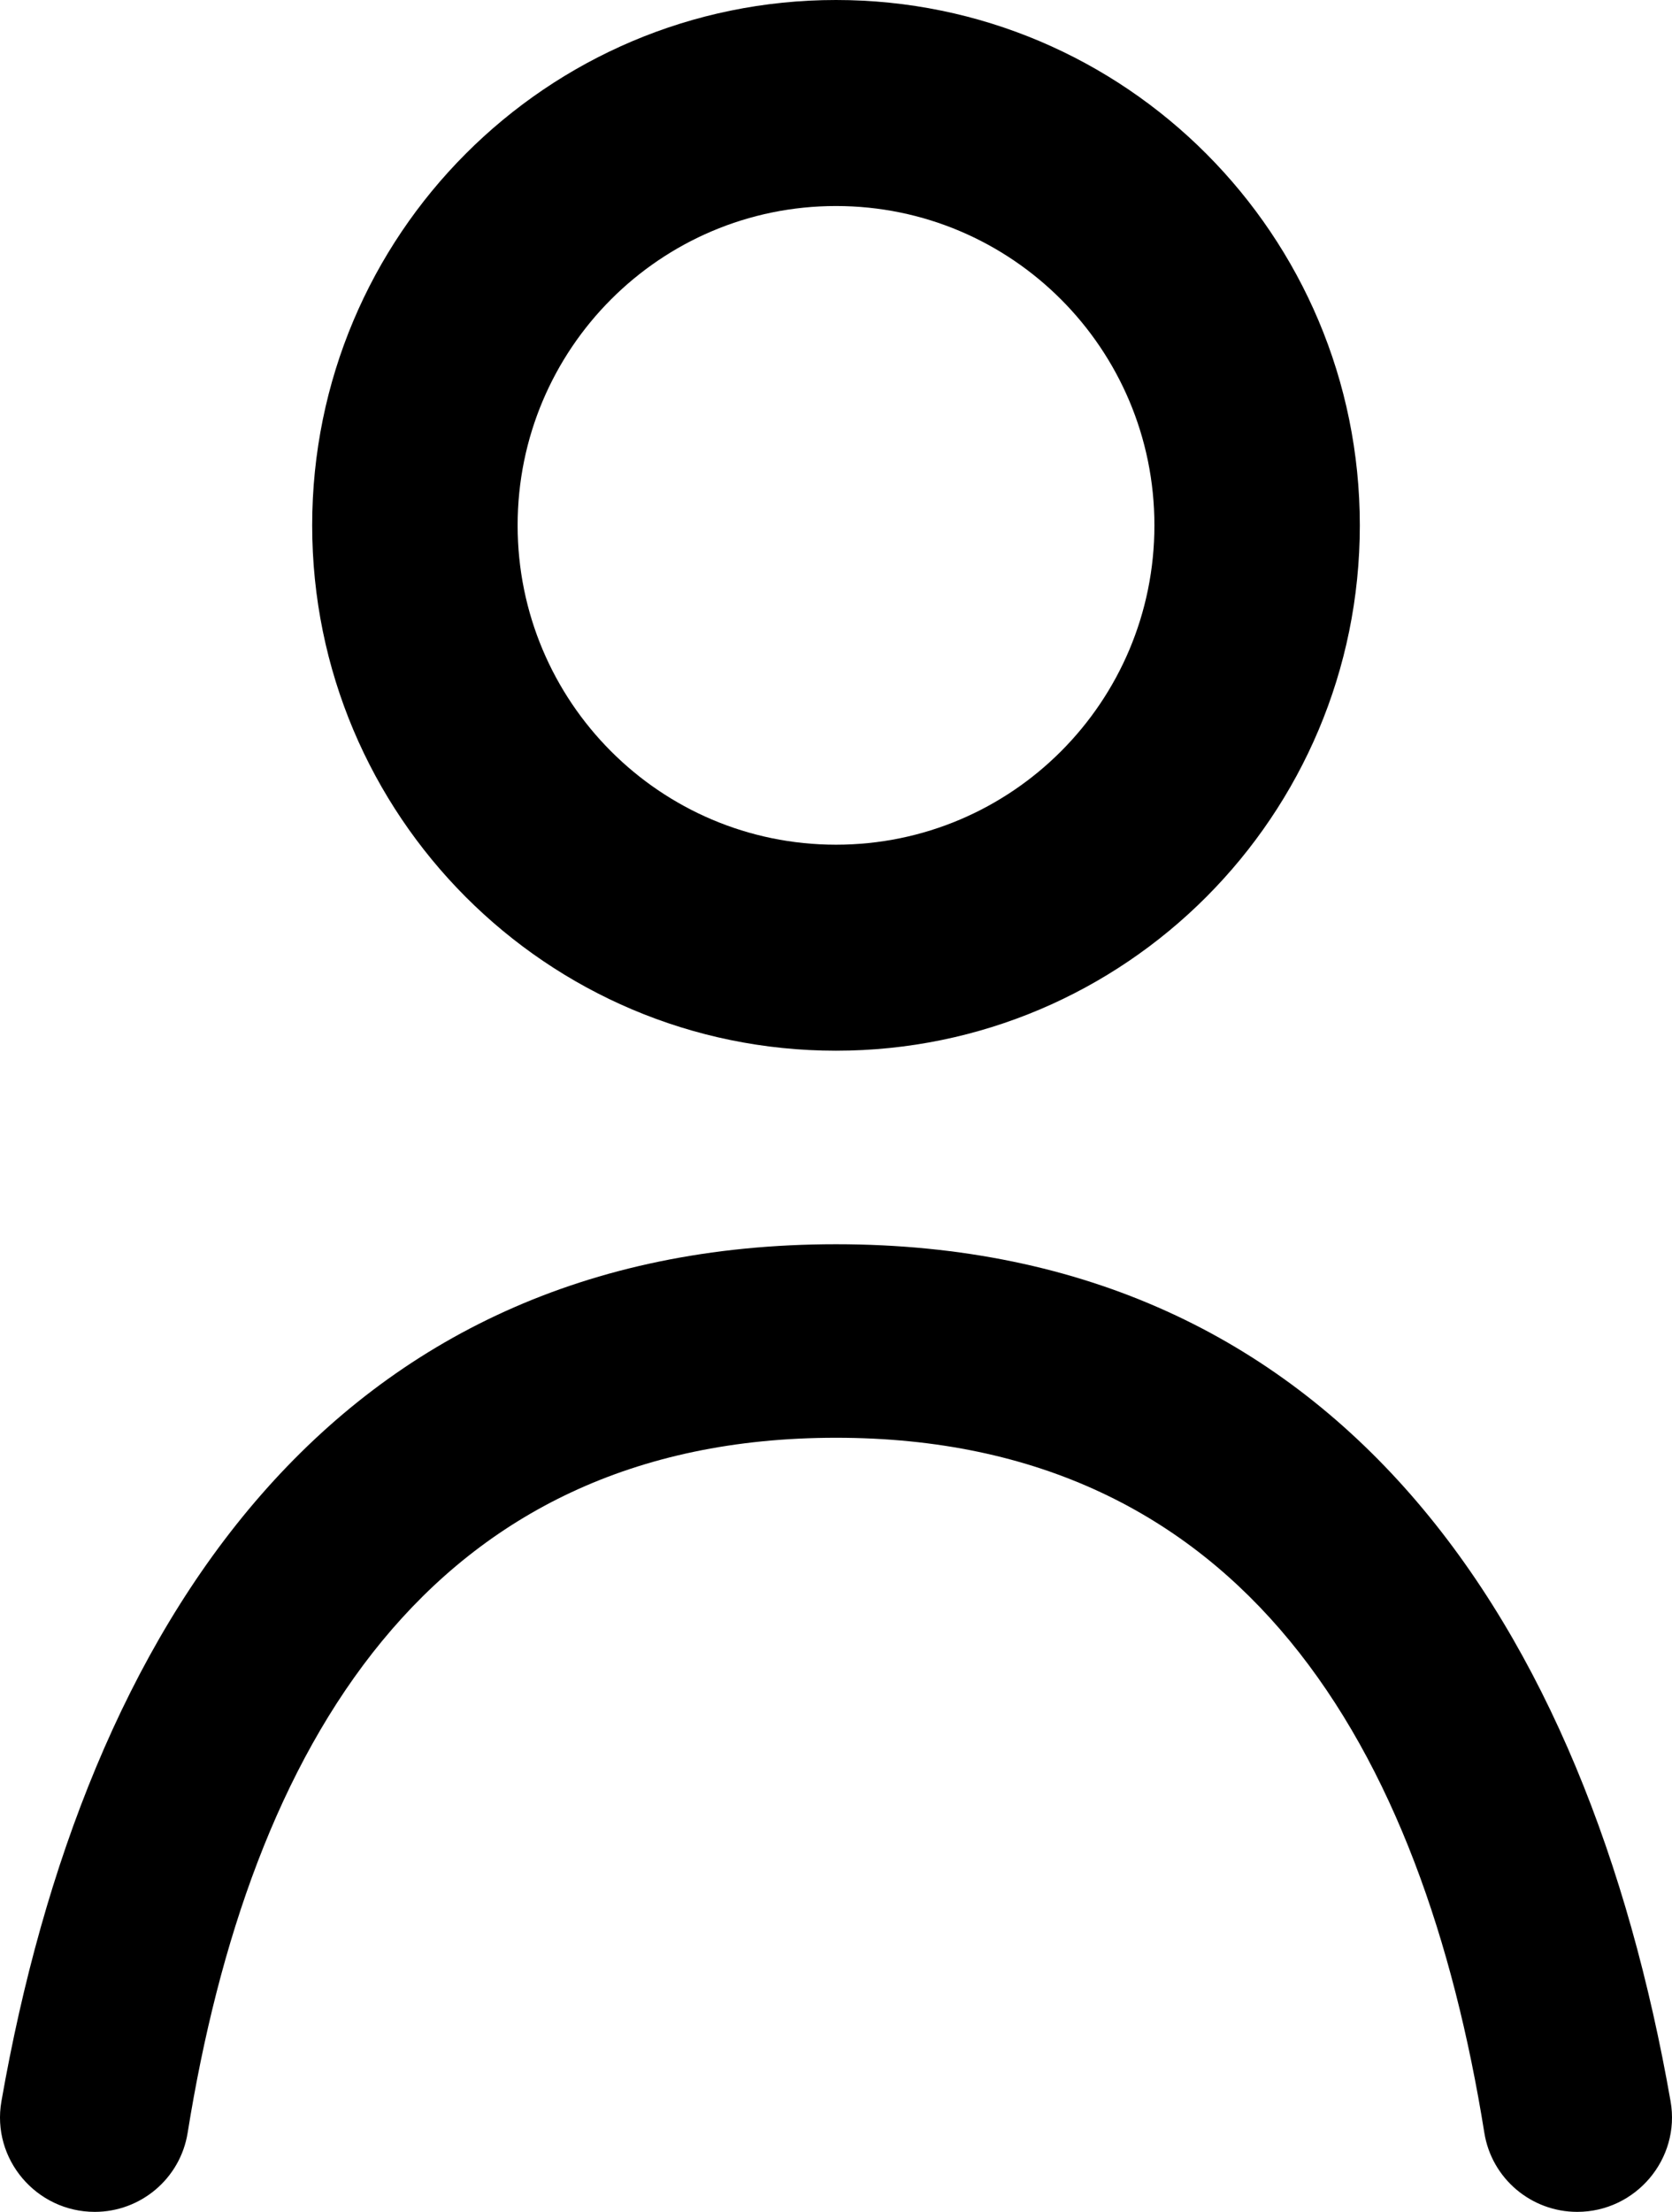 <svg preserveAspectRatio="xMidYMid meet" data-bbox="39.5 20 121 160.001" viewBox="39.5 20 121 160.001" xmlns="http://www.w3.org/2000/svg" data-type="shape" role="presentation" aria-hidden="true" aria-label="">
    <g>
        <path d="M100.001 96.006c20.935 0 37.907-17.014 37.907-38.003S120.936 20 100.001 20c-20.937 0-37.909 17.014-37.909 38.003s16.972 38.003 37.909 38.003zm0-61.103c12.726 0 23.042 10.342 23.042 23.1s-10.316 23.1-23.042 23.1c-12.724 0-23.041-10.342-23.041-23.1s10.317-23.1 23.041-23.1zm60.396 137.099c-6.022-34.368-23.991-61.997-60.396-61.997-36.404 0-54.375 27.629-60.398 61.997-.732 4.175 2.525 7.999 6.753 7.999 3.333 0 6.194-2.416 6.723-5.716 4.467-27.847 17.427-50.281 46.922-50.281 29.494 0 42.453 22.434 46.919 50.281.529 3.3 3.39 5.716 6.723 5.716 4.229-.001 7.485-3.825 6.754-7.999z" clip-rule="evenodd" fill-rule="evenodd"></path>
    </g>
</svg>